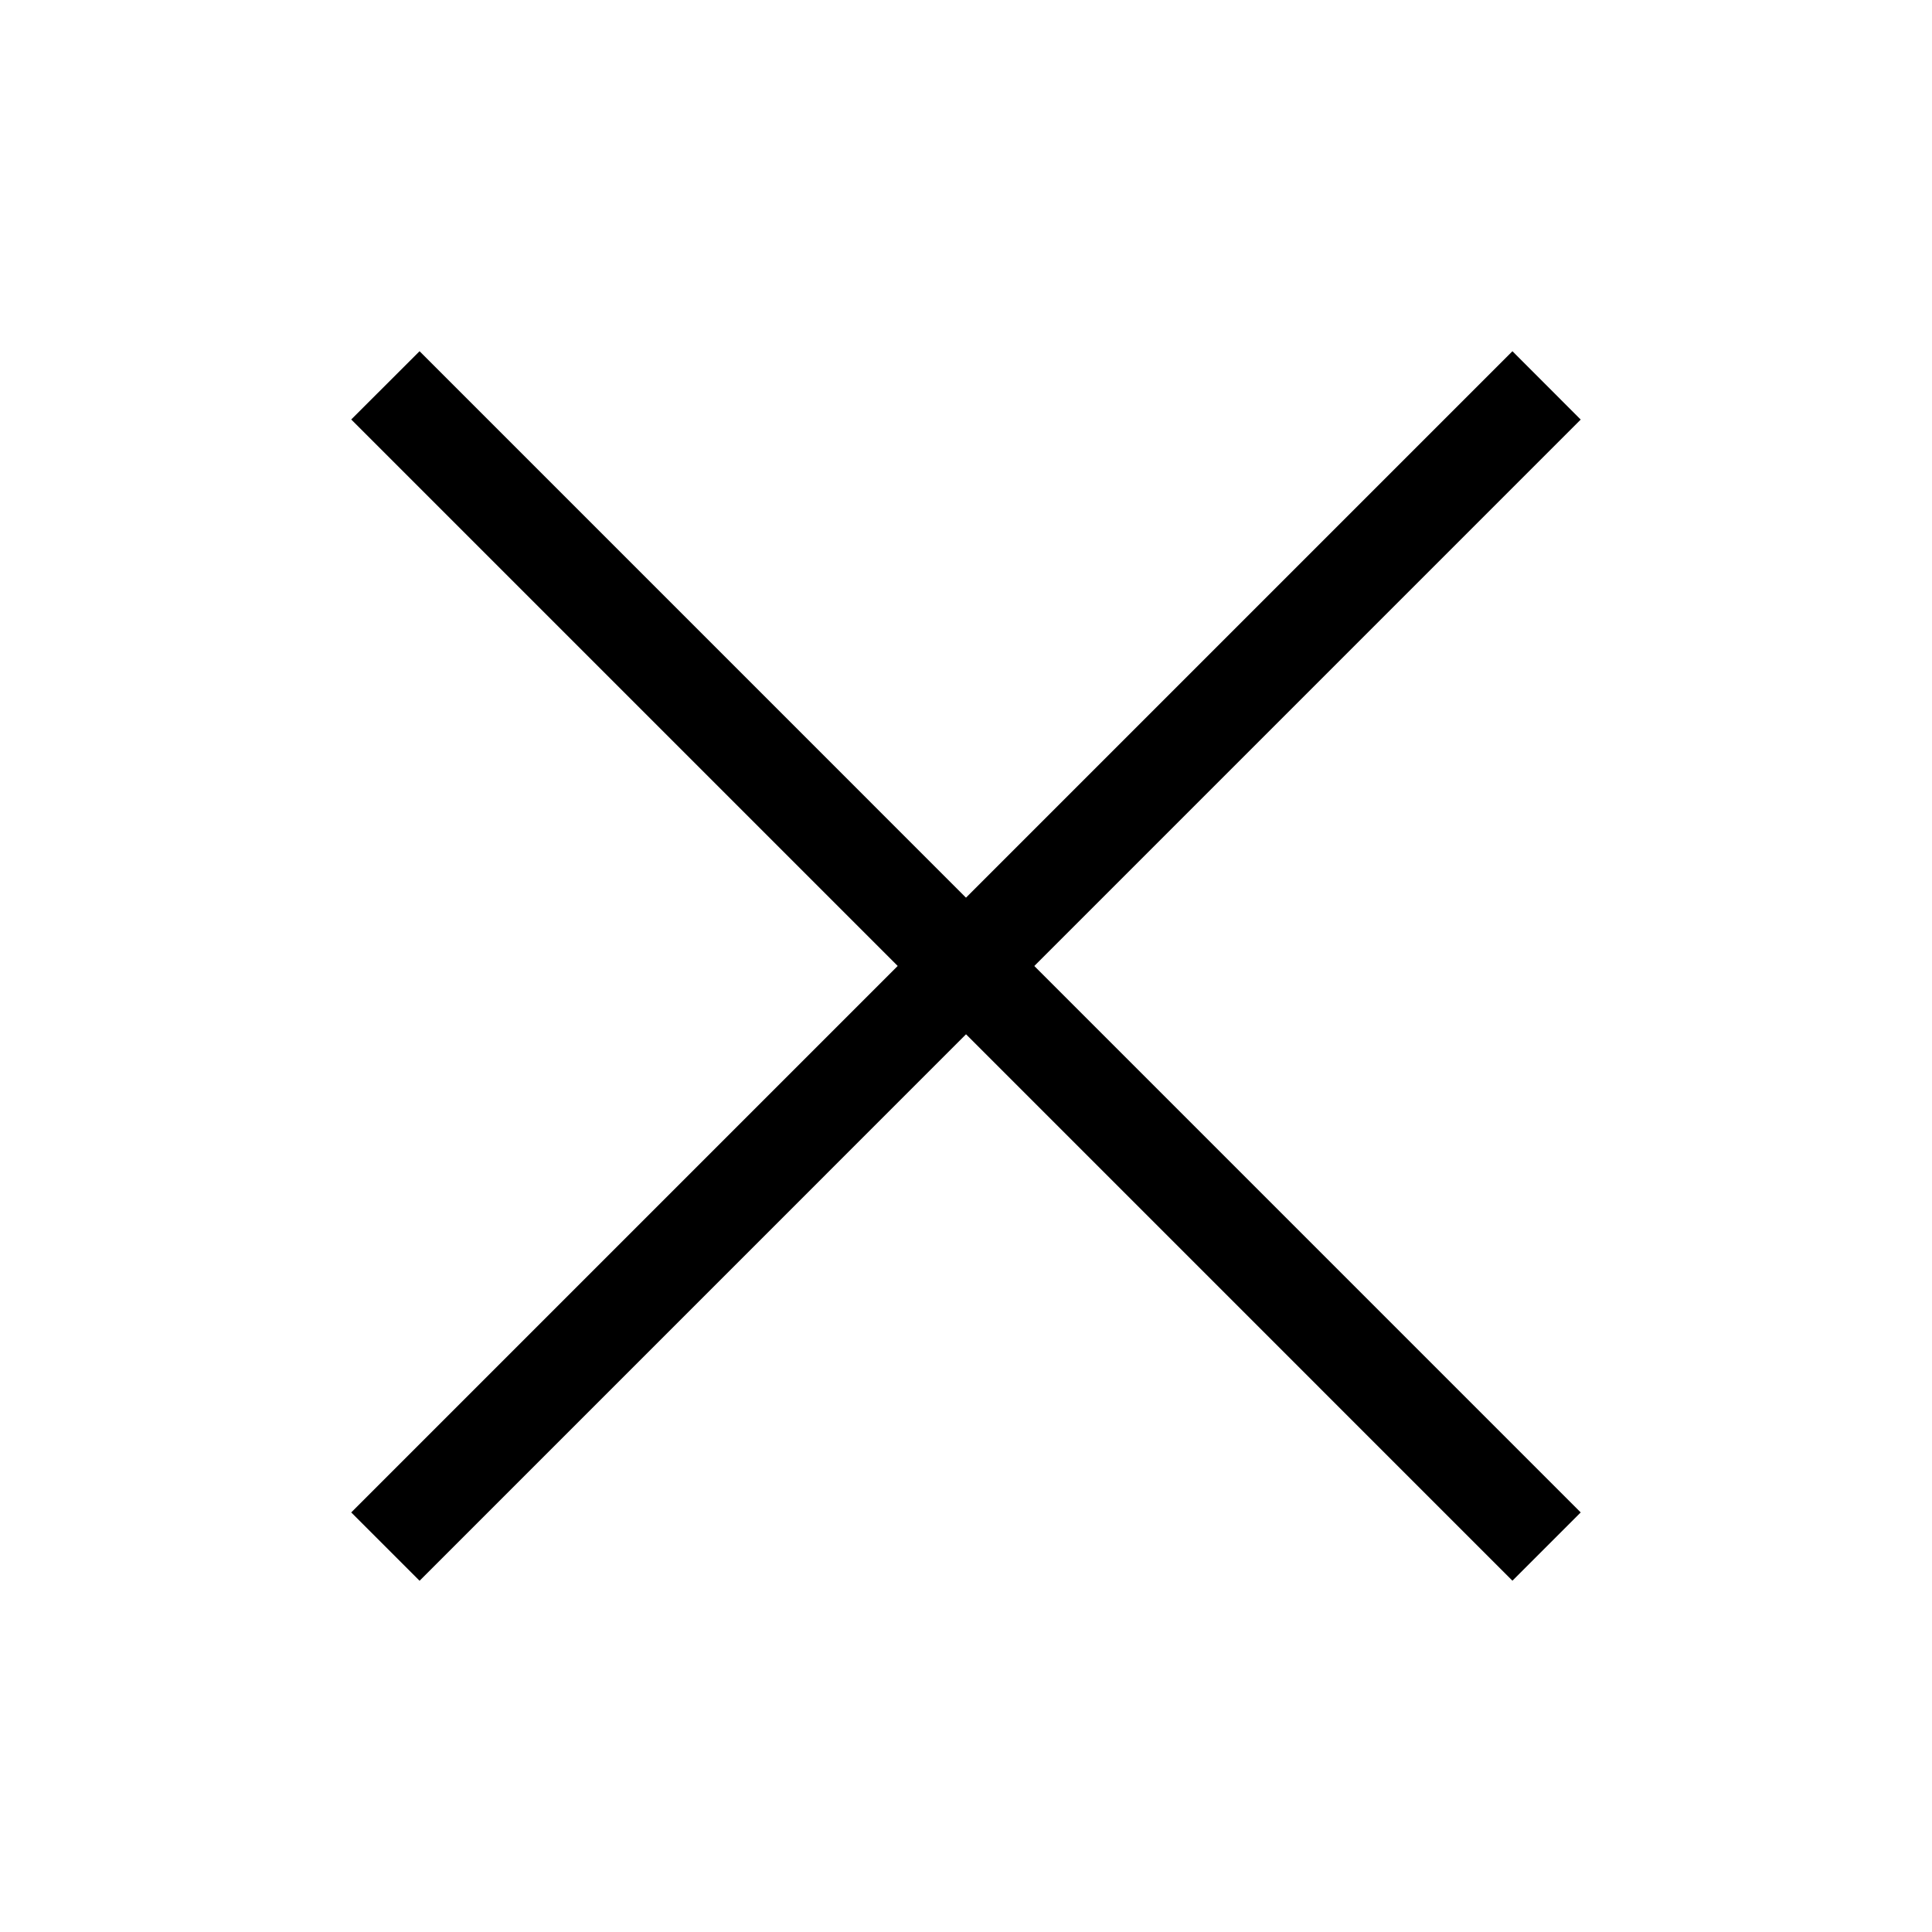 <svg
  width="24"
  height="24"
  viewBox="0 0 24 24"
  fill="none"
  xmlns="http://www.w3.org/2000/svg"
>
  <path
    d="M4.363 18.788L18.788 4.363L19.636 5.212L5.212 19.637L4.363 18.788Z"
    fill="current"
  />
  <path
    d="M4.363 5.211L5.212 4.363L19.636 18.788L18.788 19.636L4.363 5.211Z"
    fill="current"
  />
</svg>